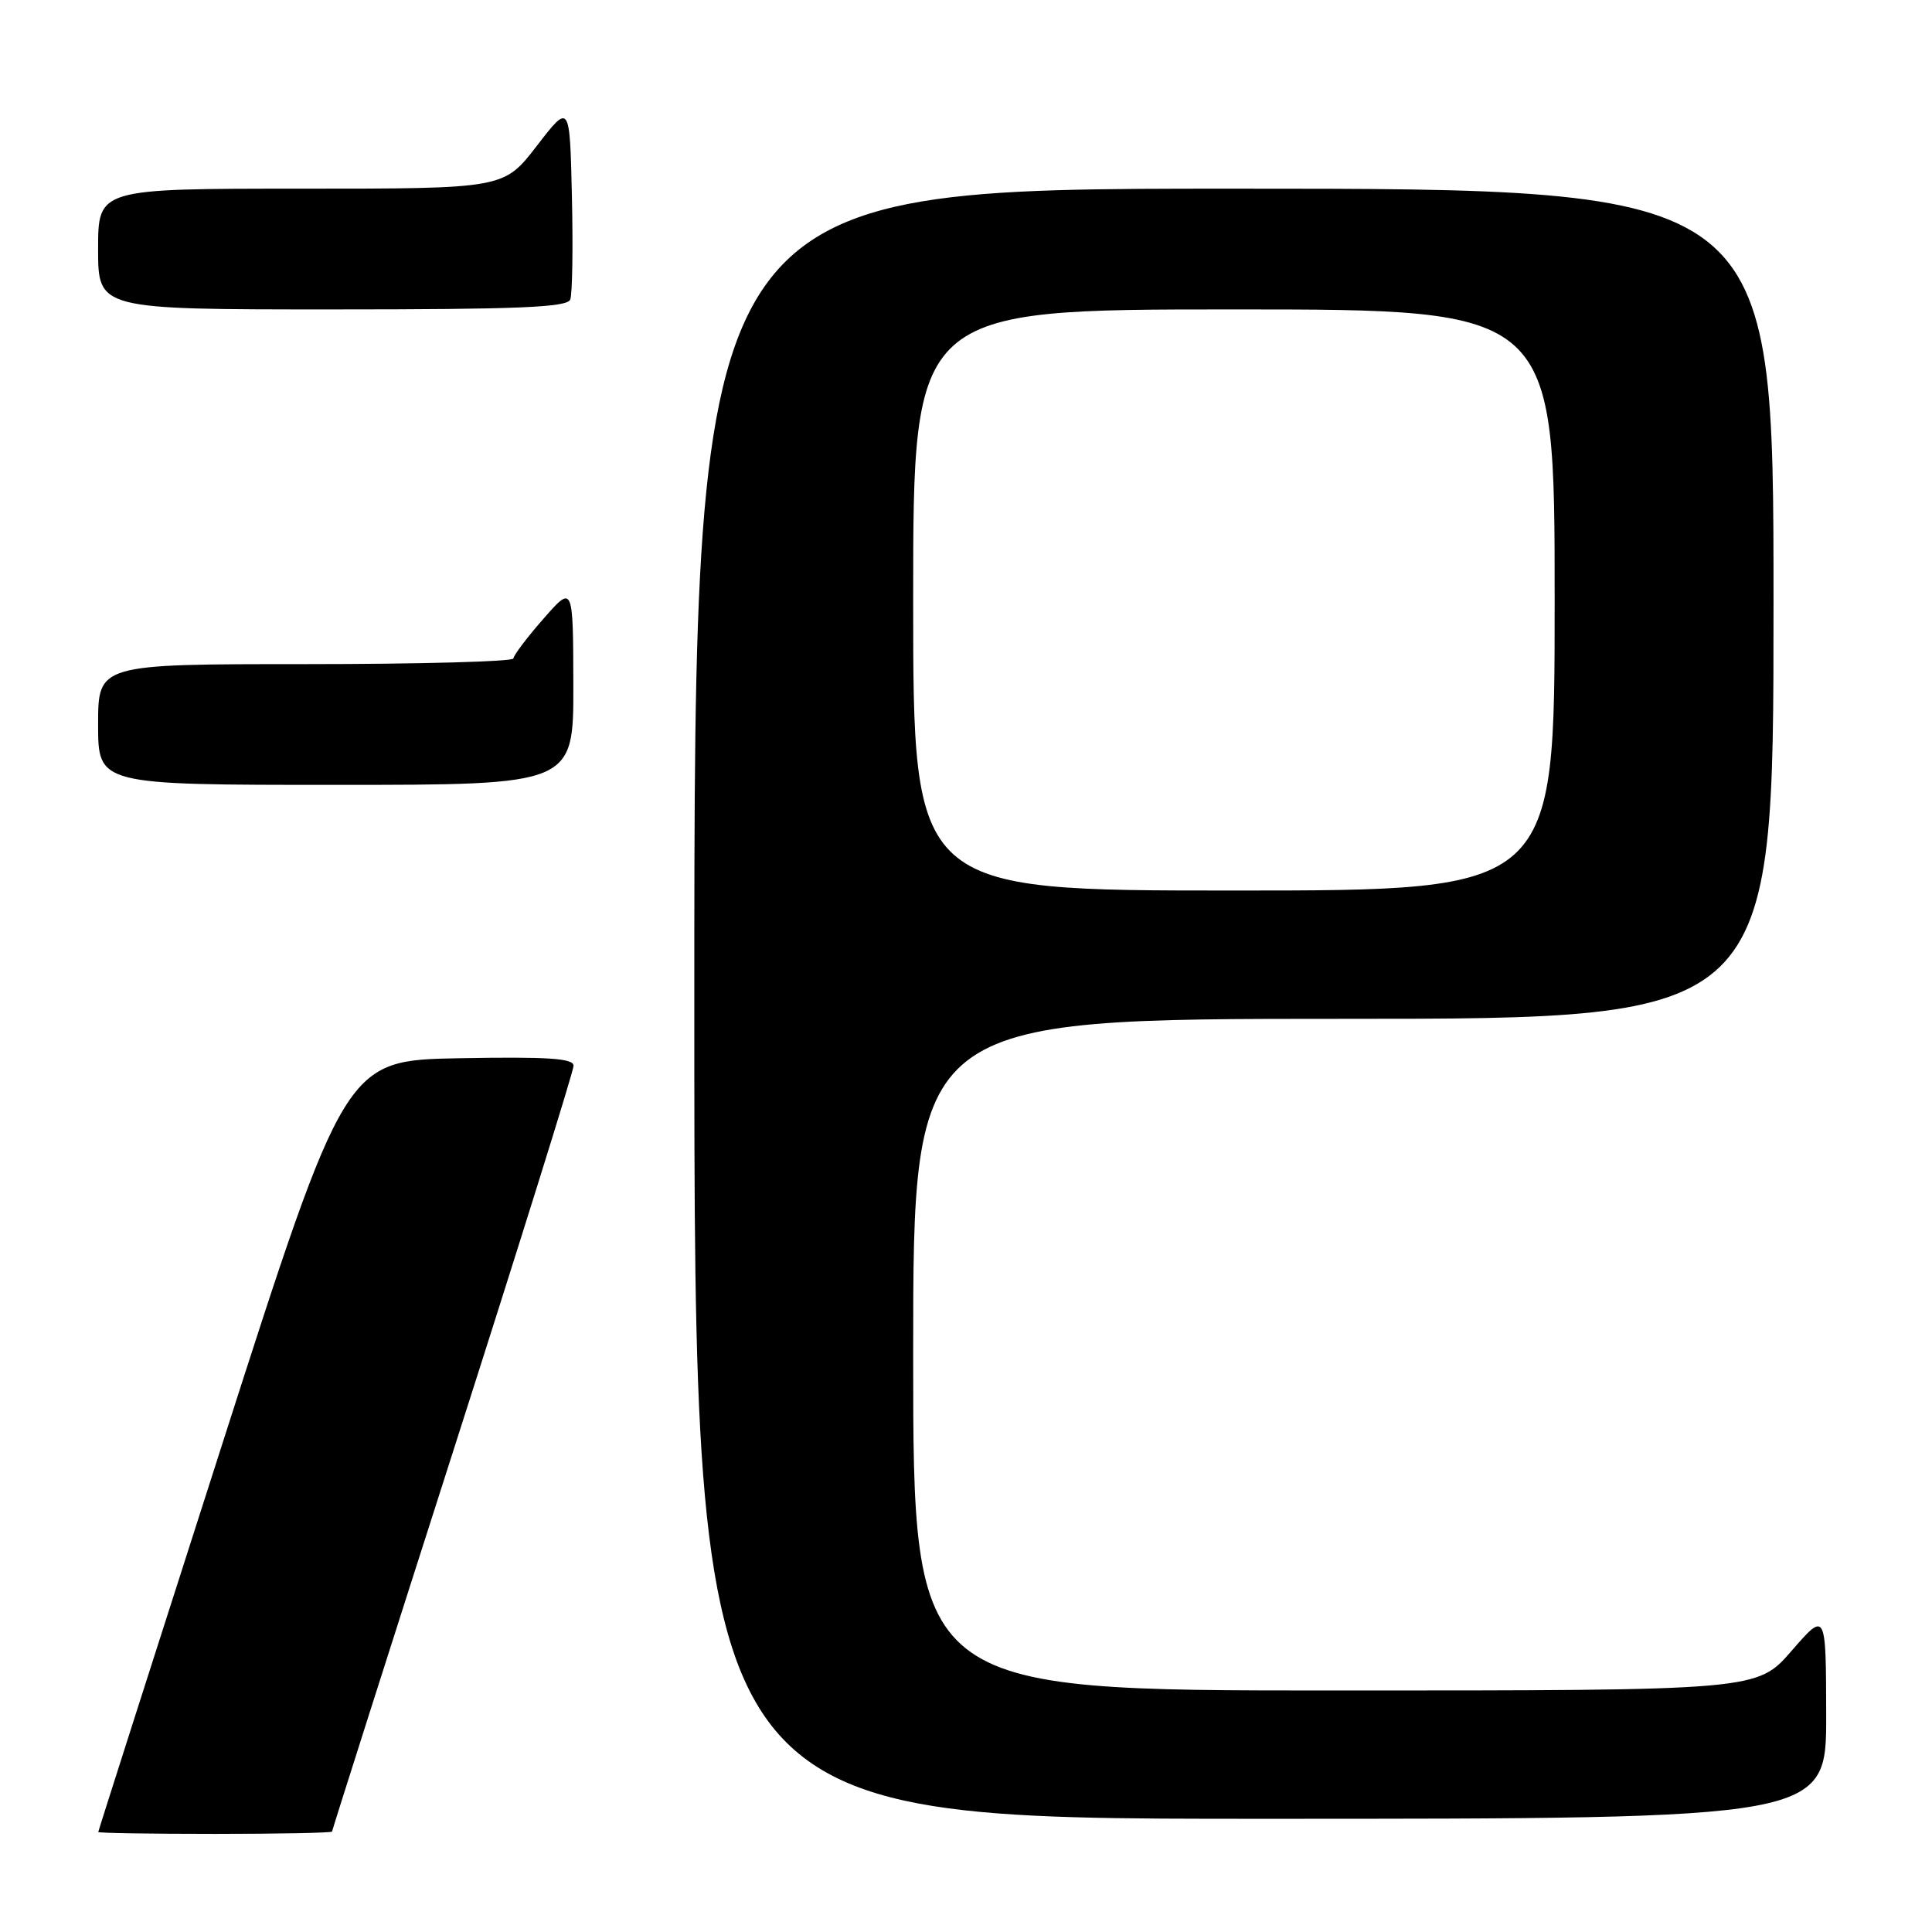 <?xml version="1.0" encoding="UTF-8" standalone="no"?>
<!DOCTYPE svg PUBLIC "-//W3C//DTD SVG 1.1//EN" "http://www.w3.org/Graphics/SVG/1.1/DTD/svg11.dtd" >
<svg xmlns="http://www.w3.org/2000/svg" xmlns:xlink="http://www.w3.org/1999/xlink" version="1.1" viewBox="0 0 256 256">
 <g >
 <path fill="currentColor"
d=" M 44.00 242.69 C 44.00 242.52 51.20 219.91 60.00 192.44 C 68.80 164.97 76.00 141.93 76.00 141.22 C 76.00 140.23 72.62 140.01 60.88 140.22 C 45.76 140.50 45.76 140.50 29.40 191.50 C 20.40 219.55 13.02 242.61 13.02 242.75 C 13.01 242.89 19.97 243.00 28.50 243.00 C 37.03 243.00 44.00 242.86 44.00 242.69 Z  M 241.98 227.25 C 241.95 213.50 241.95 213.50 237.39 218.75 C 232.82 224.00 232.82 224.00 176.91 224.00 C 121.00 224.00 121.00 224.00 121.00 179.50 C 121.00 135.00 121.00 135.00 178.00 135.00 C 235.00 135.00 235.00 135.00 235.00 80.00 C 235.00 25.00 235.00 25.00 163.50 25.00 C 92.00 25.00 92.00 25.00 92.00 133.00 C 92.00 241.00 92.00 241.00 167.00 241.00 C 242.00 241.00 242.00 241.00 241.98 227.25 Z  M 75.97 90.75 C 75.94 77.50 75.94 77.50 72.00 82.00 C 69.83 84.47 68.05 86.84 68.03 87.25 C 68.01 87.66 55.62 88.00 40.50 88.00 C 13.00 88.00 13.00 88.00 13.00 96.00 C 13.00 104.00 13.00 104.00 44.50 104.00 C 76.00 104.00 76.00 104.00 75.97 90.75 Z  M 75.56 39.69 C 75.84 38.98 75.94 32.82 75.78 26.02 C 75.50 13.66 75.50 13.66 71.13 19.33 C 66.76 25.00 66.76 25.00 39.88 25.00 C 13.00 25.00 13.00 25.00 13.00 33.00 C 13.00 41.00 13.00 41.00 44.03 41.00 C 68.64 41.00 75.17 40.73 75.56 39.69 Z  M 121.00 79.50 C 121.00 41.00 121.00 41.00 163.50 41.00 C 206.00 41.00 206.00 41.00 206.00 79.50 C 206.00 118.00 206.00 118.00 163.50 118.00 C 121.00 118.00 121.00 118.00 121.00 79.50 Z "/>
</g>
</svg>